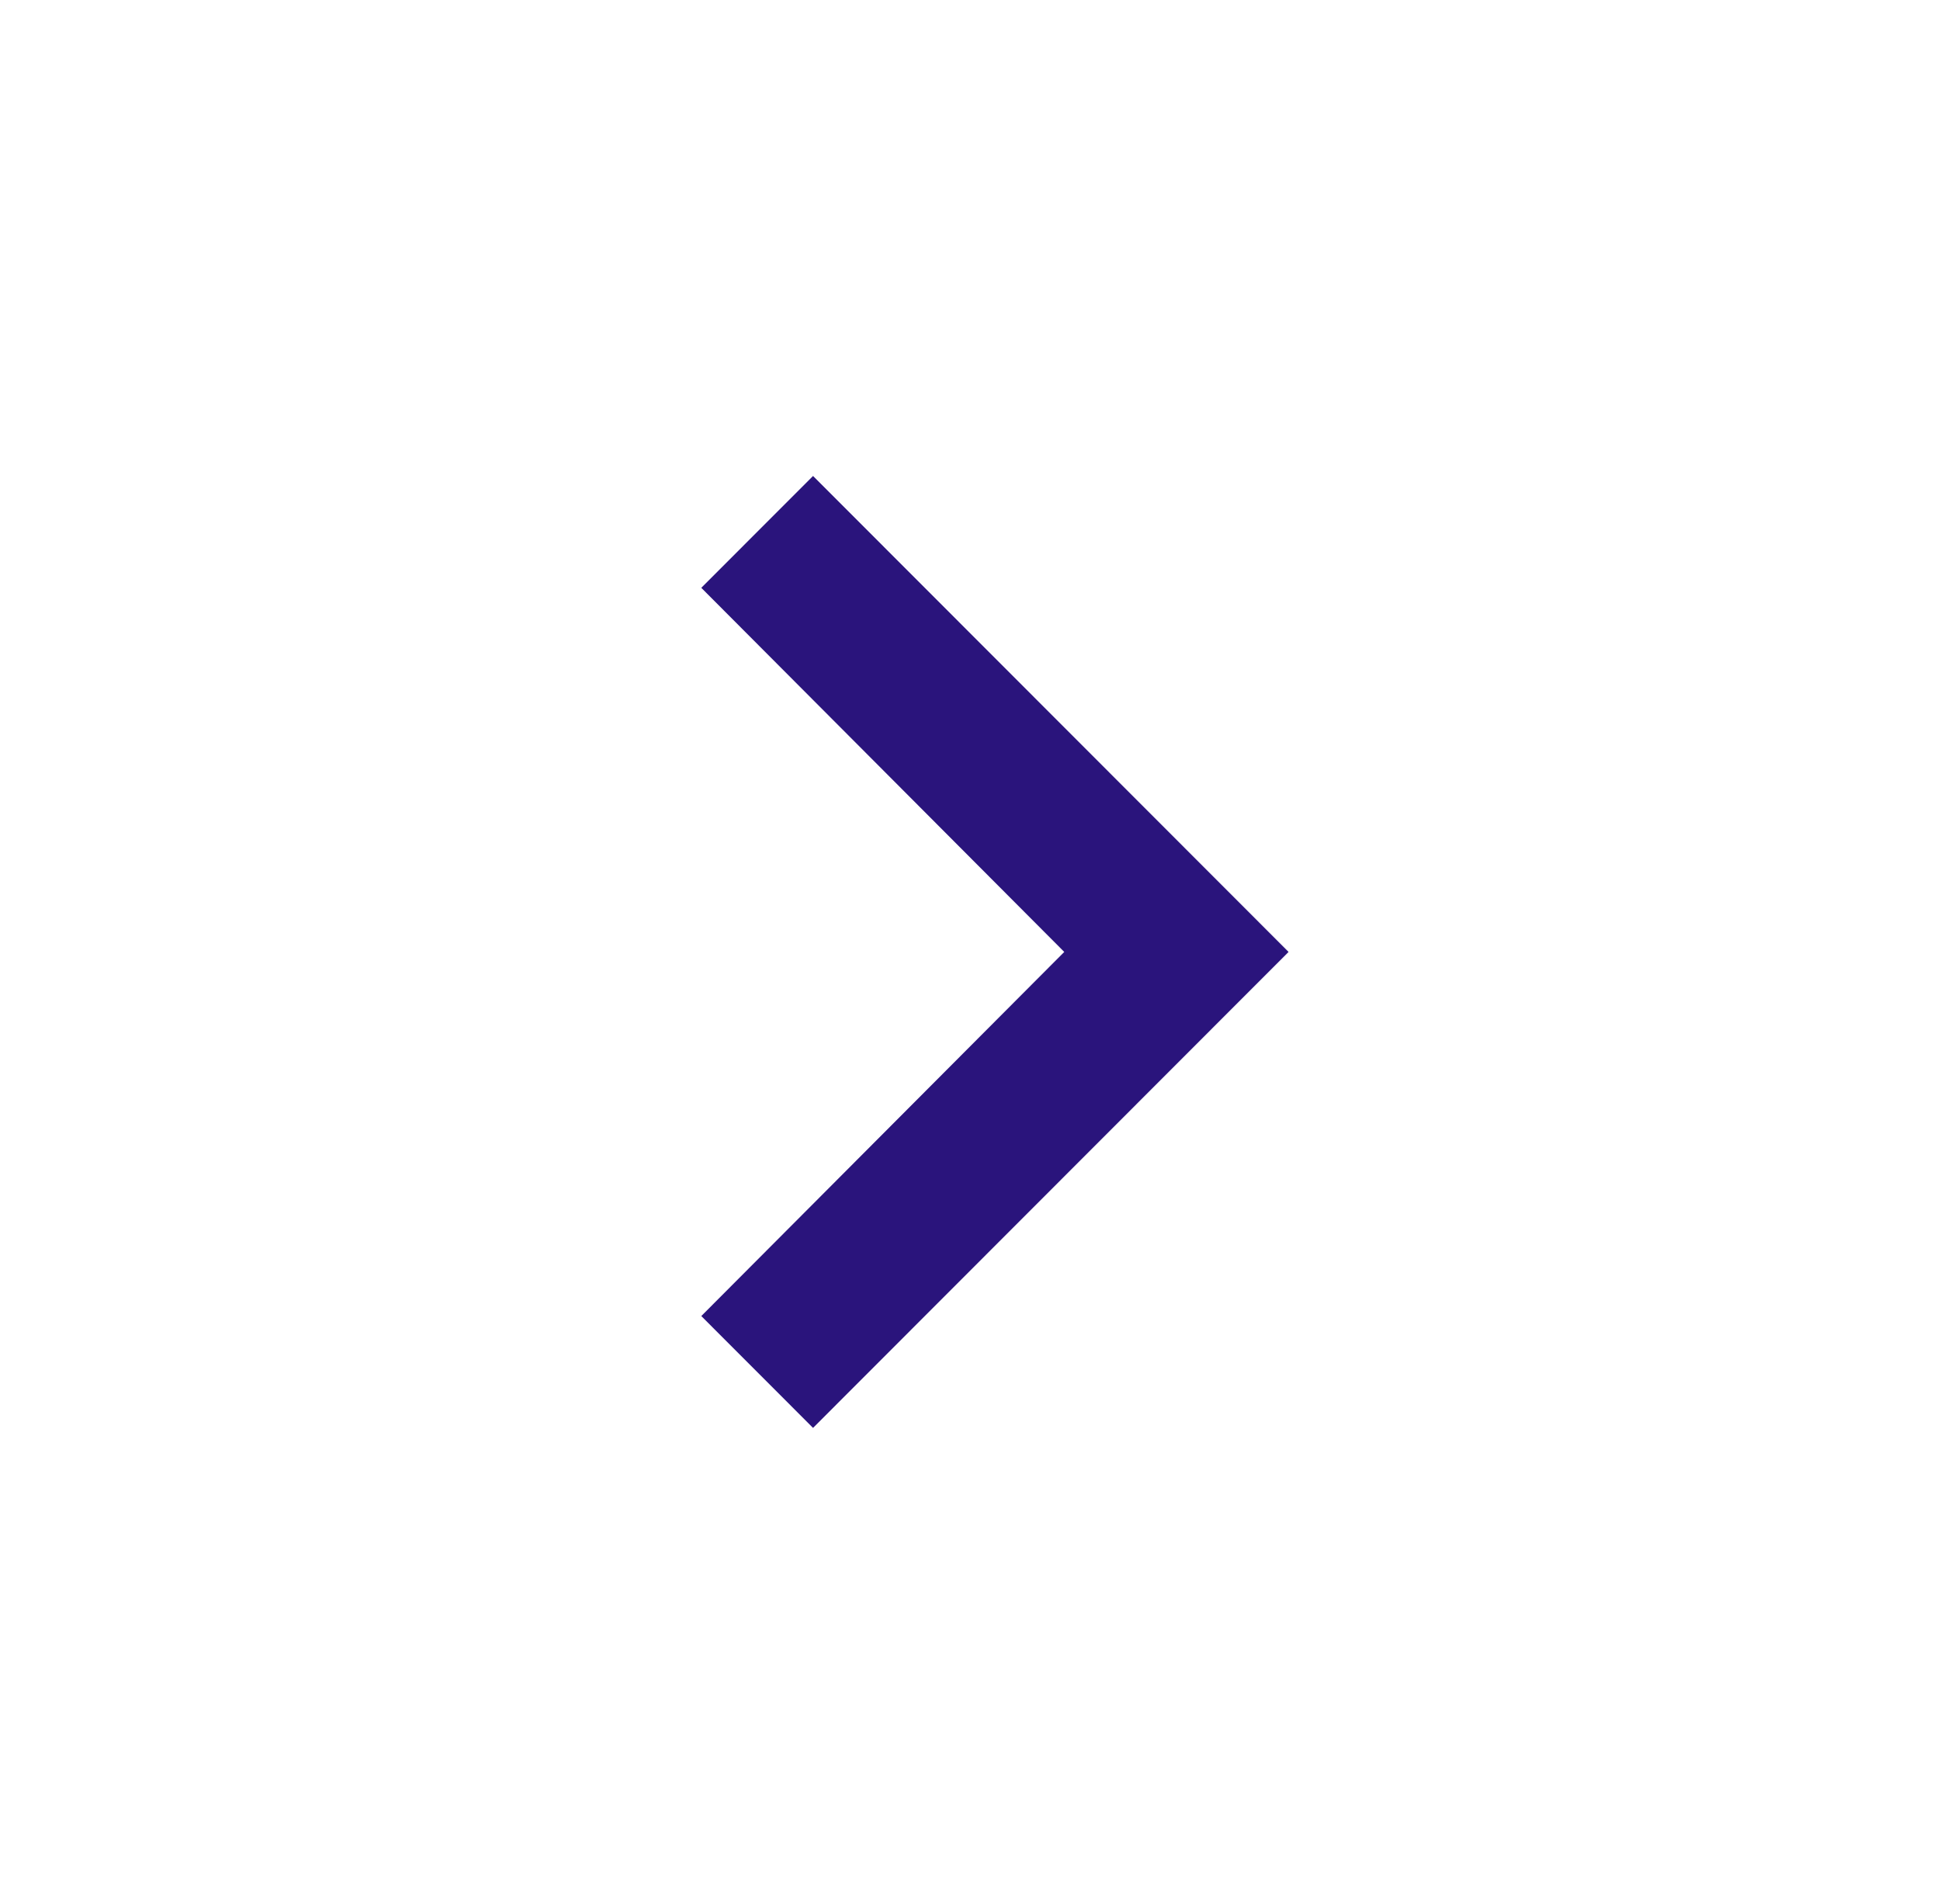 <svg width="53" height="52" viewBox="0 0 53 52" fill="none" xmlns="http://www.w3.org/2000/svg">
<path fill-rule="evenodd" clip-rule="evenodd" d="M19.159 35.945L22.212 39L35.203 26L22.212 13L19.159 16.055L29.075 26L19.159 35.945Z" fill="#2A147C"/>
</svg>
